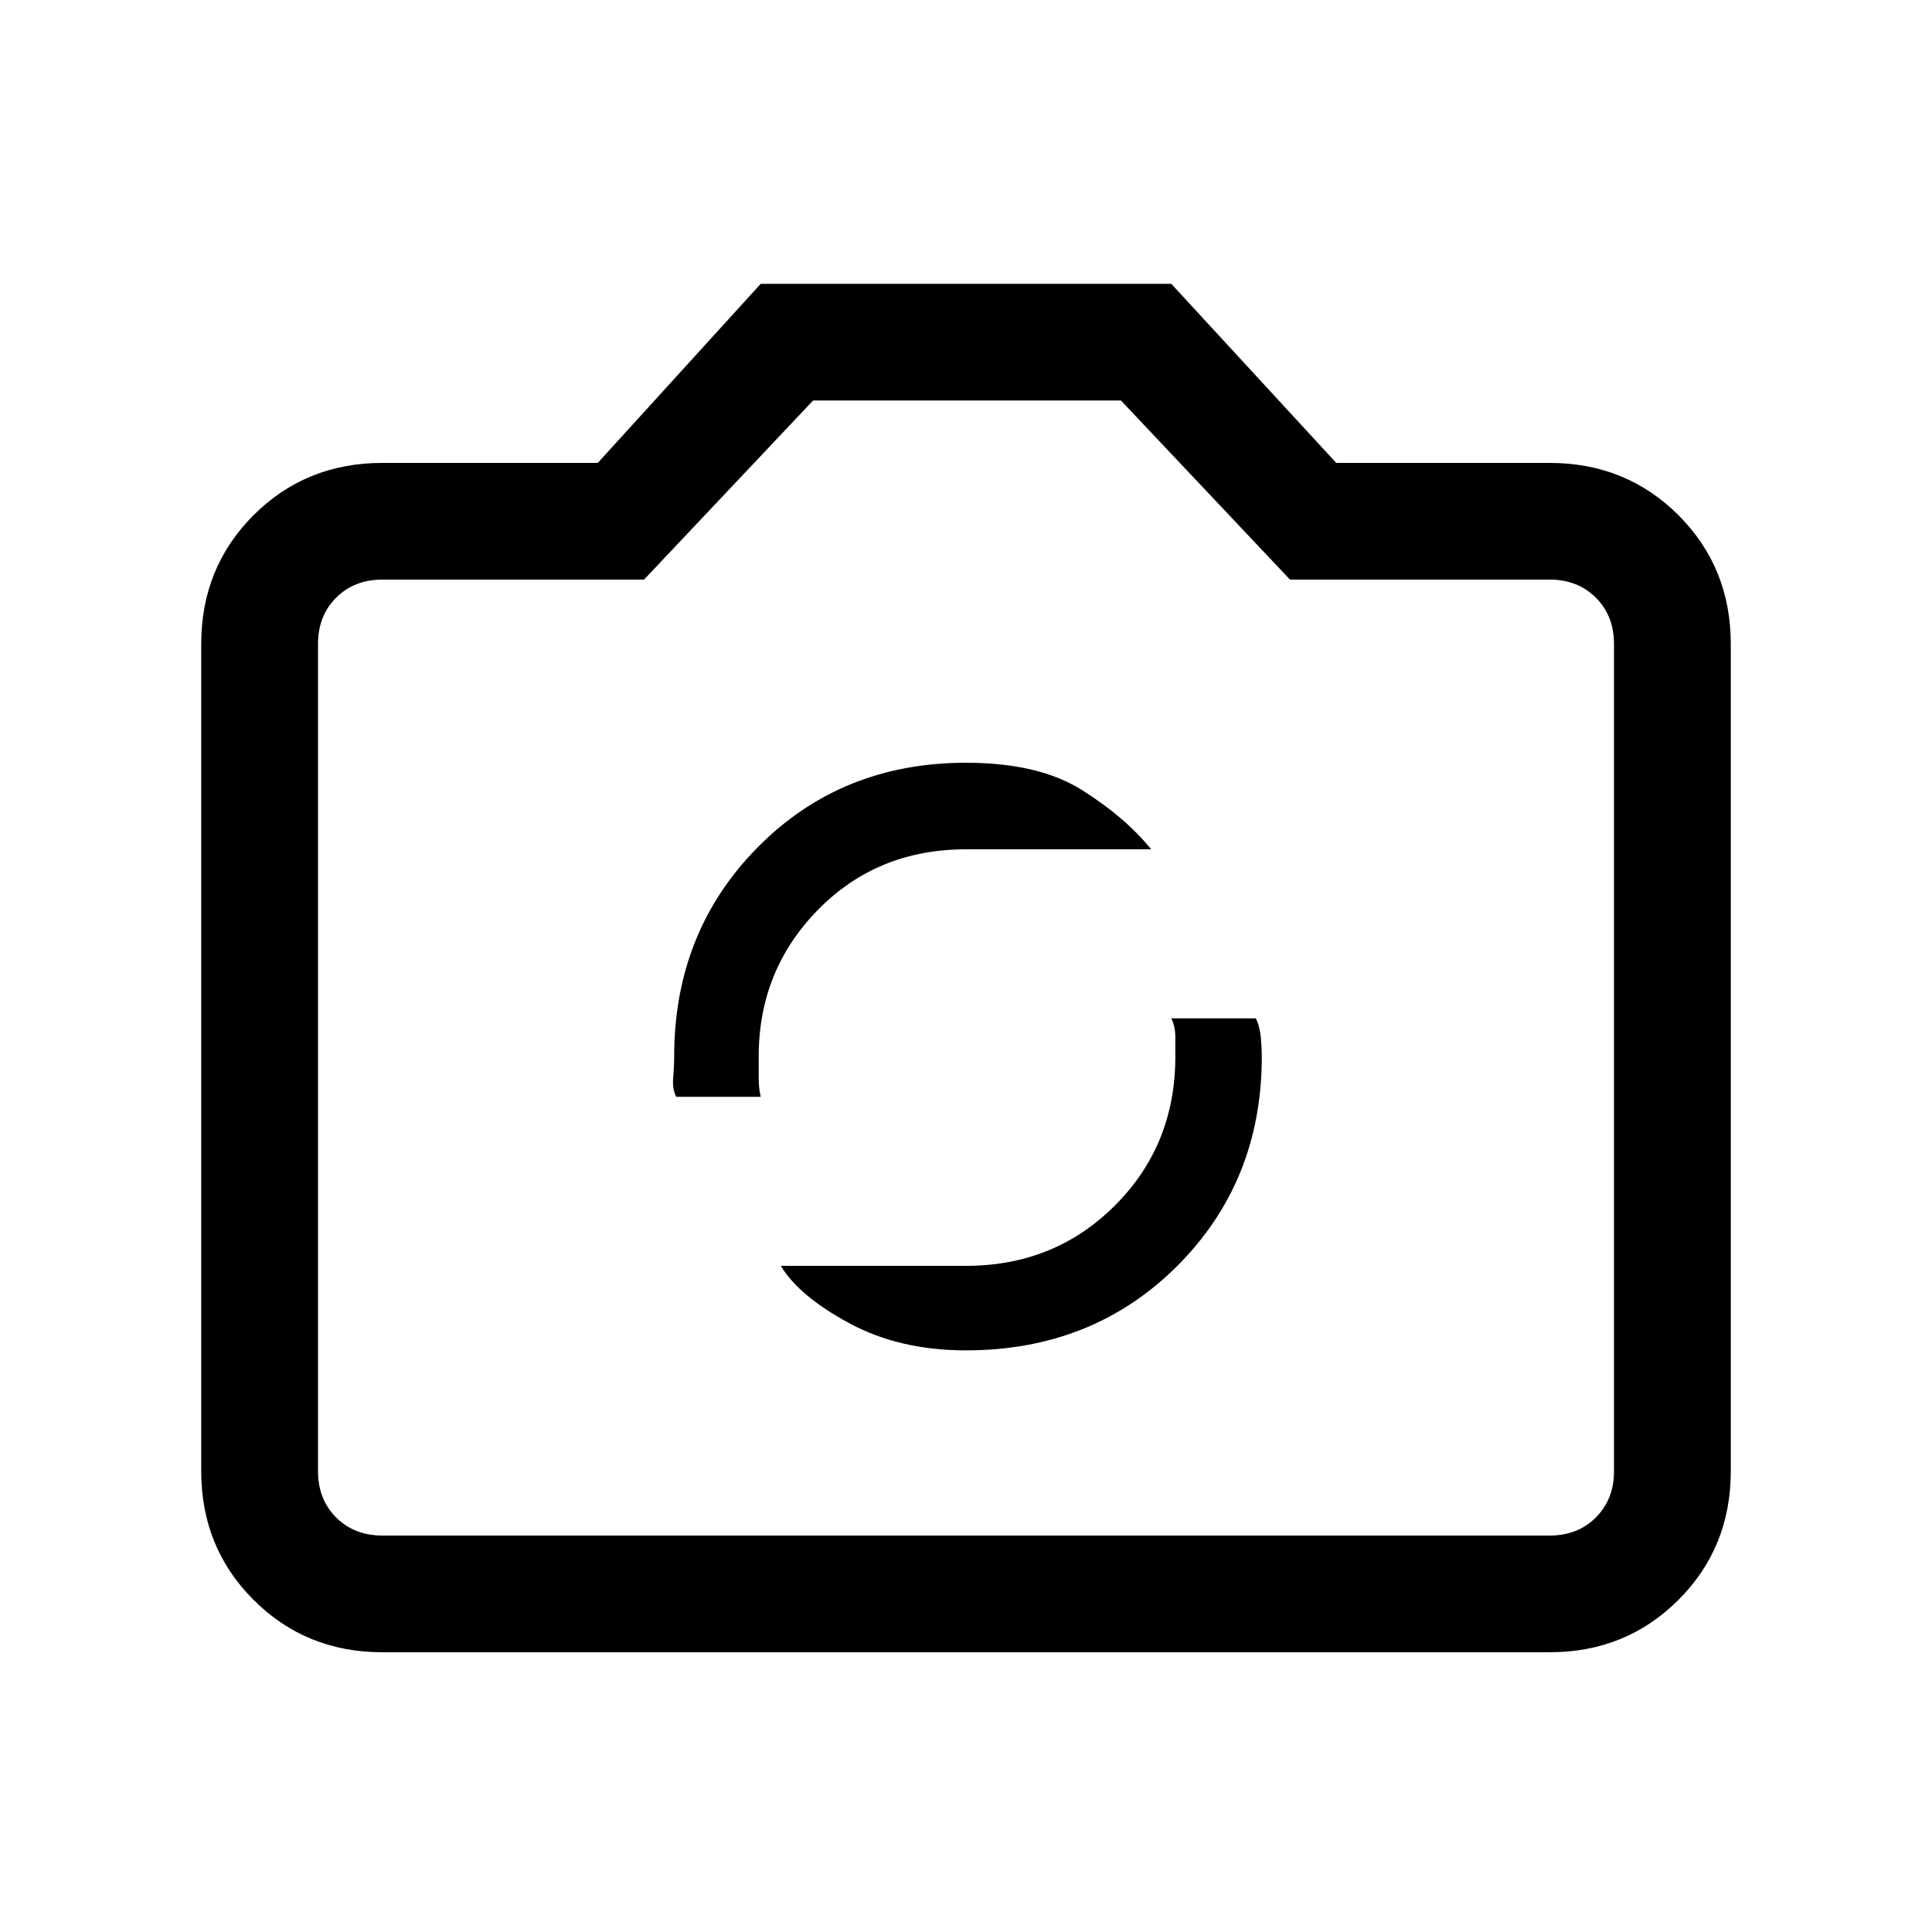 <svg xmlns="http://www.w3.org/2000/svg" height="20" width="20"><path d="M10 13.979q1.312 0 2.188-.875.874-.875.874-2.166 0-.084-.01-.198-.01-.115-.052-.198h-.875q.042.083.042.198v.198q0 .916-.625 1.541-.625.625-1.542.625H8.083q.188.313.709.594.52.281 1.208.281Zm-3-2.625h.875q-.021-.083-.021-.198v-.218q0-.896.615-1.521.614-.625 1.531-.625h1.917q-.271-.334-.719-.615-.448-.281-1.198-.281-1.292 0-2.156.875-.865.875-.865 2.167 0 .104-.01.218-.011.115.031.198Zm-3.042 5.75q-.791 0-1.333-.542-.542-.541-.542-1.333V6.667q0-.792.542-1.334.542-.541 1.333-.541h2.23l1.687-1.854h4.25l1.708 1.854h2.209q.791 0 1.333.541.542.542.542 1.334v8.562q0 .792-.542 1.333-.542.542-1.333.542Zm12.084-1.208q.291 0 .479-.188.187-.187.187-.479V6.667q0-.292-.187-.479Q16.333 6 16.042 6h-2.688l-1.75-1.854H8.417L6.667 6H3.958q-.291 0-.479.188-.187.187-.187.479v8.562q0 .292.187.479.188.188.479.188ZM10 10.021Z"/></svg>